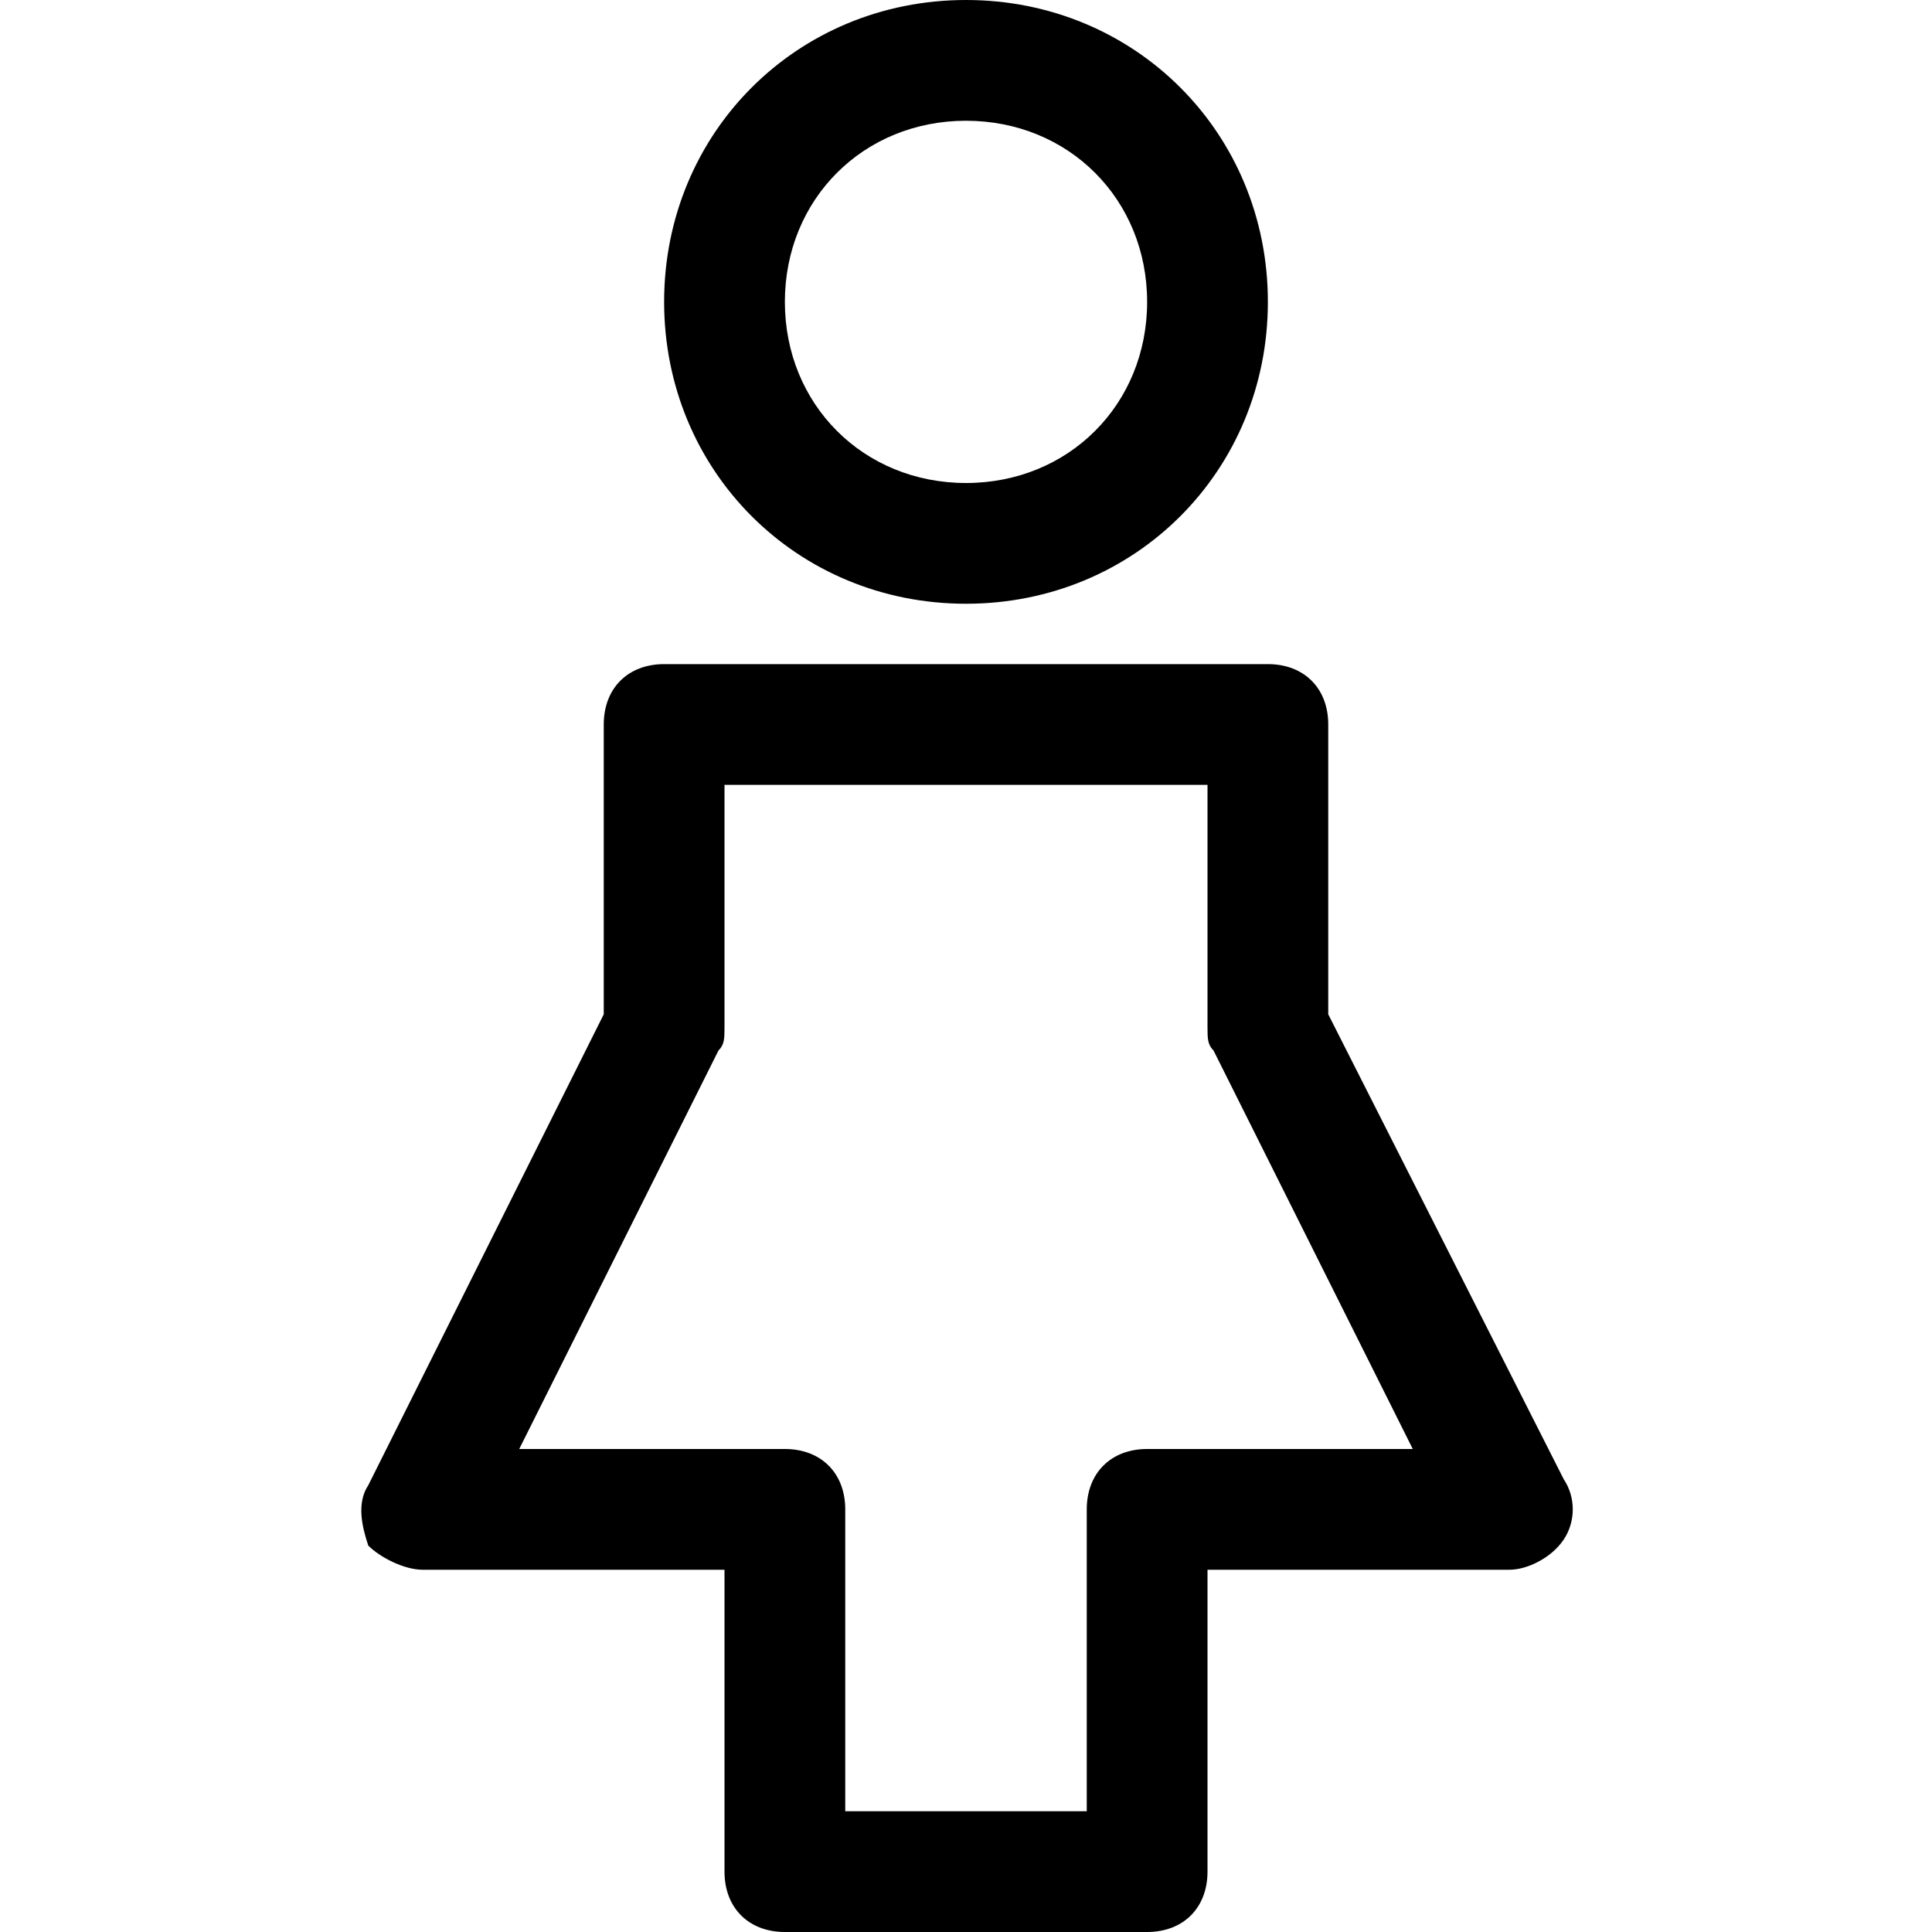 <?xml version="1.0" encoding="utf-8"?>
<!-- Generator: Adobe Illustrator 18.1.1, SVG Export Plug-In . SVG Version: 6.00 Build 0)  -->
<!DOCTYPE svg PUBLIC "-//W3C//DTD SVG 1.1//EN" "http://www.w3.org/Graphics/SVG/1.1/DTD/svg11.dtd">
<svg version="1.1" id="Layer_1" xmlns="http://www.w3.org/2000/svg" xmlns:xlink="http://www.w3.org/1999/xlink" x="0px" y="0px"
	 width="32px" height="32px" viewBox="0 0 32 32" enable-background="new 0 0 32 32" xml:space="preserve">
<path d="M25.9,25.5c0.2-0.3,0.2-0.7,0-1L22,16.8V12c0-0.6-0.4-1-1-1H11c-0.6,0-1,0.4-1,1v4.8l-3.9,7.8c-0.2,0.3-0.1,0.7,0,1
	C6.3,25.8,6.7,26,7,26h5v5c0,0.6,0.4,1,1,1h6c0.6,0,1-0.4,1-1v-5h5C25.3,26,25.7,25.8,25.9,25.5z M19,24c-0.6,0-1,0.4-1,1v5h-4v-5
	c0-0.6-0.4-1-1-1H8.6l3.3-6.6C12,17.3,12,17.2,12,17v-4h8v4c0,0.2,0,0.3,0.1,0.4l3.3,6.6H19z"/>
<path d="M21,5c0-2.8-2.2-5-5-5s-5,2.2-5,5s2.2,5,5,5S21,7.8,21,5z M13,5c0-1.7,1.3-3,3-3s3,1.3,3,3s-1.3,3-3,3S13,6.7,13,5z"/>
</svg>
